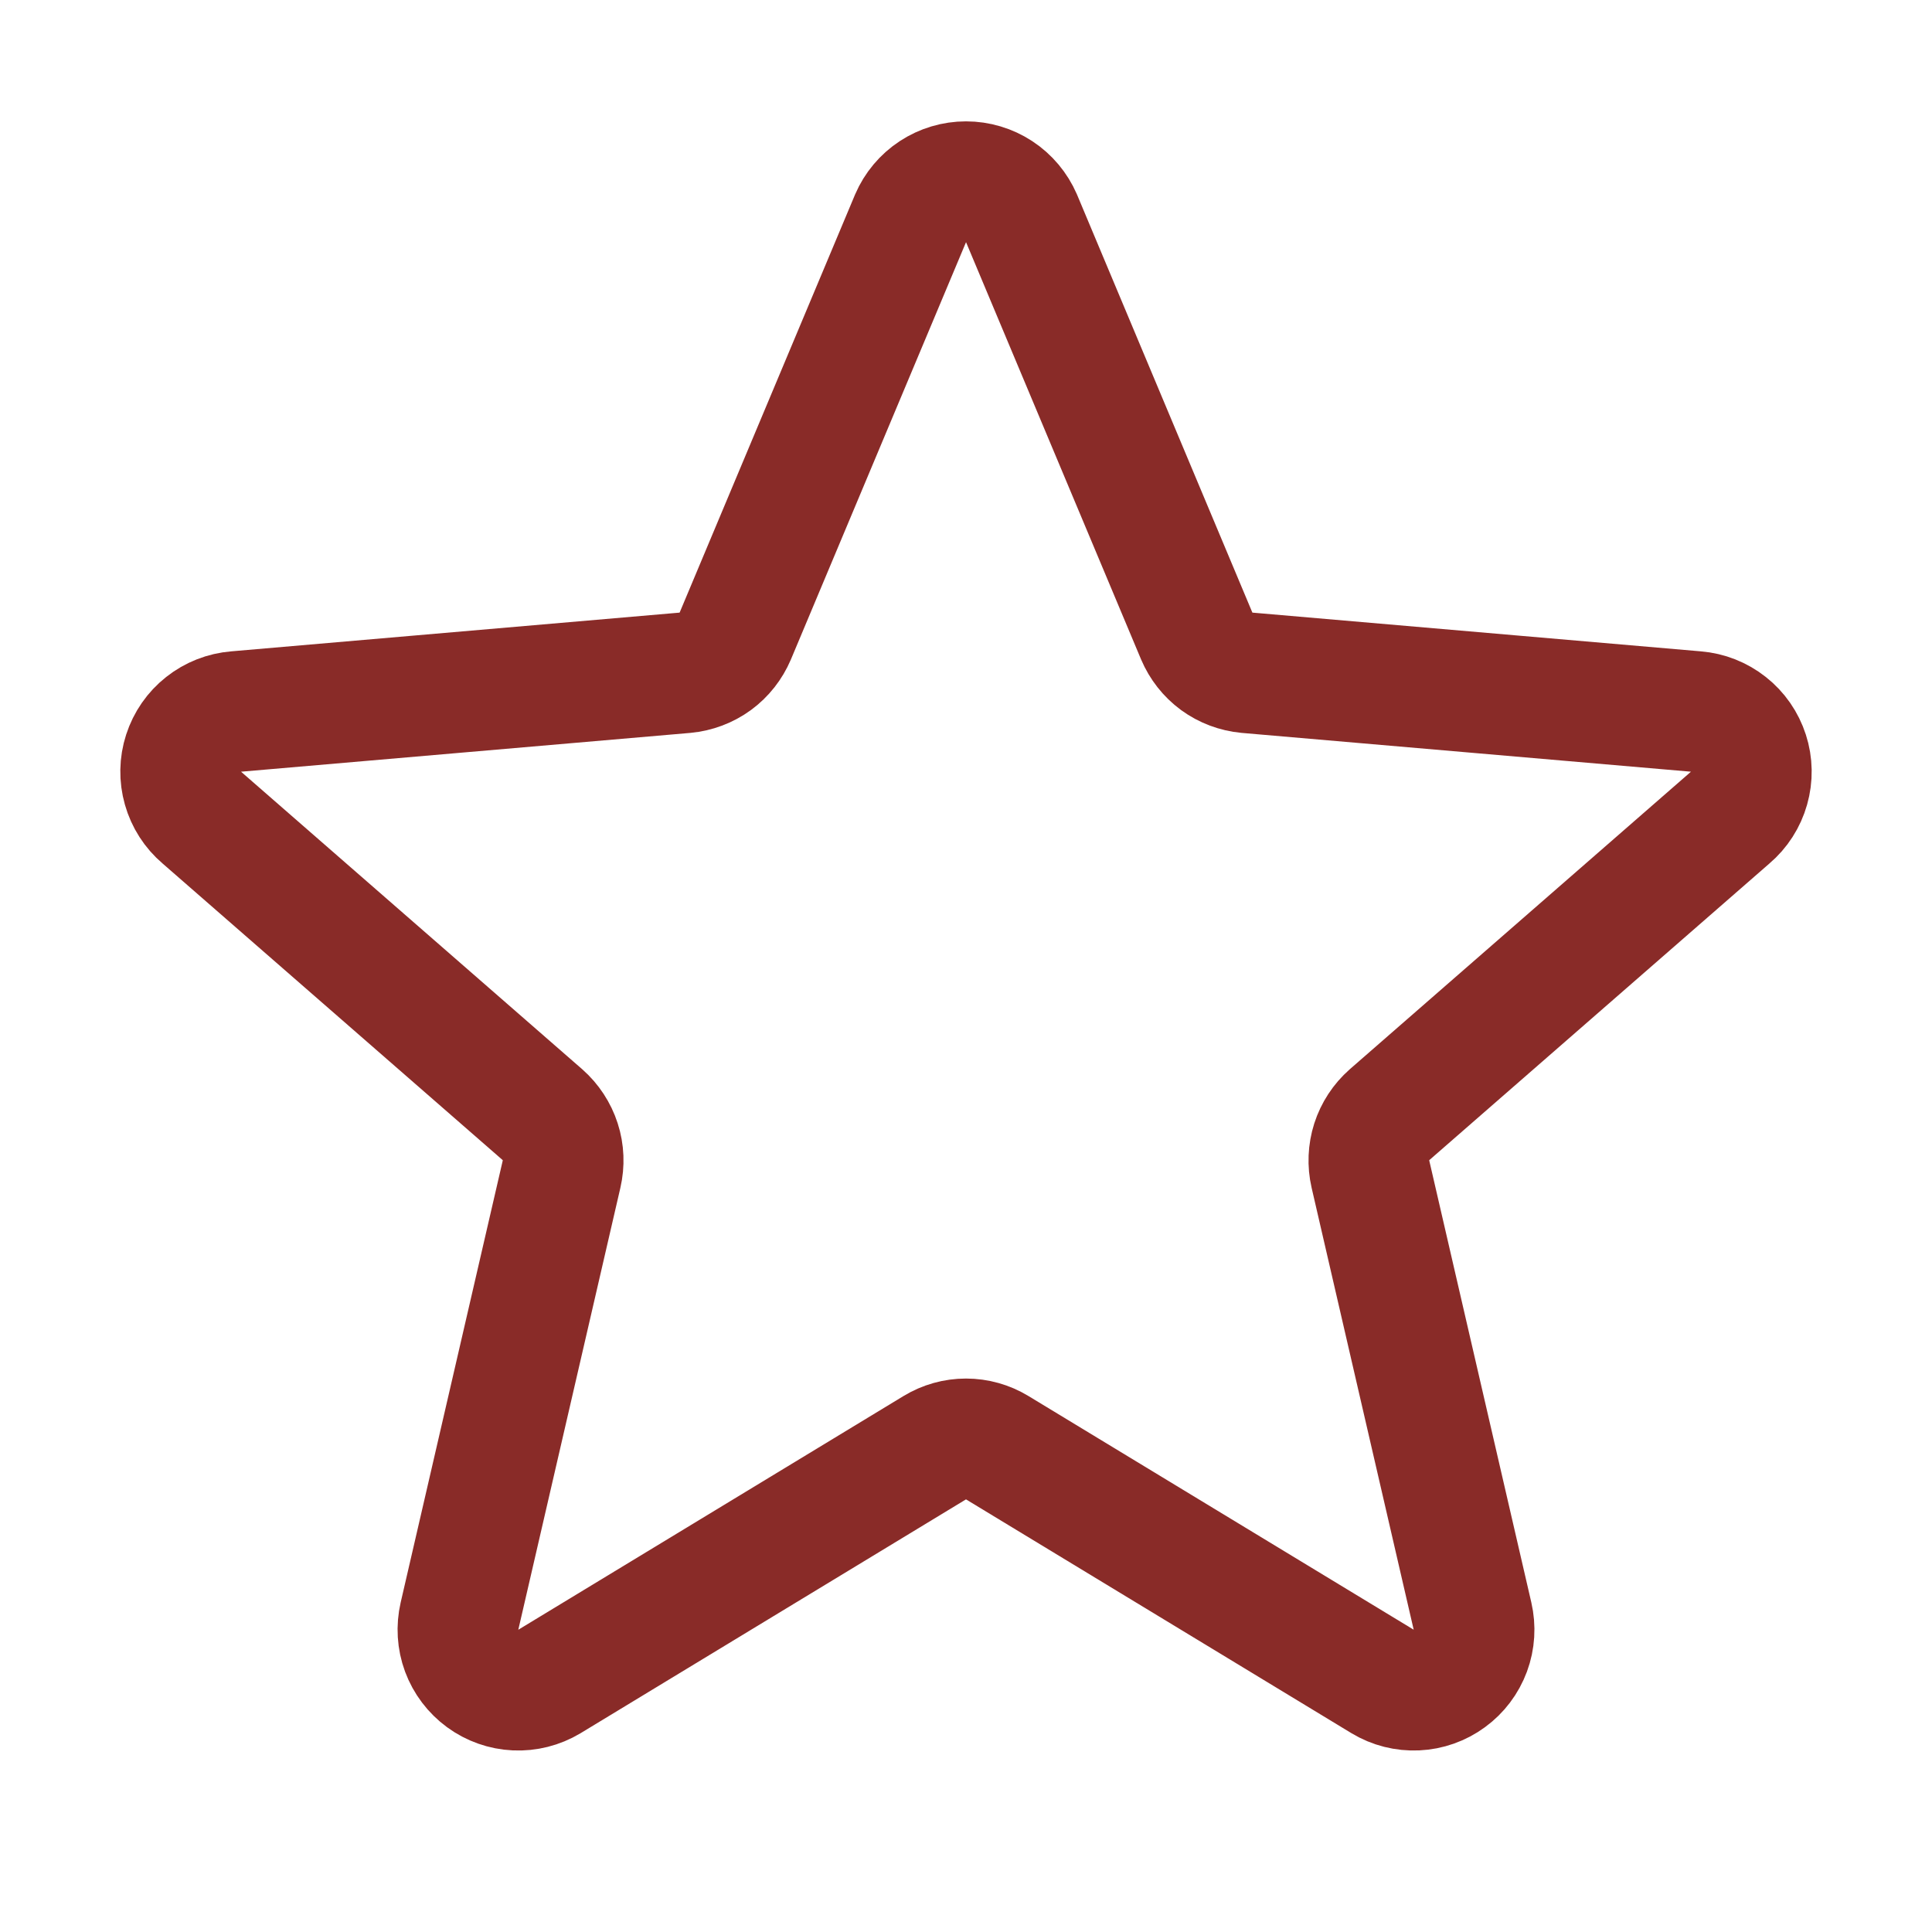 <svg width="32" height="32" viewBox="0 0 32 32" fill="none" xmlns="http://www.w3.org/2000/svg">
<g clip-path="url(#clip0_259_1314)">
<path d="M16.918 3.613L19.821 10.533C19.892 10.7 20.006 10.846 20.153 10.954C20.3 11.061 20.474 11.126 20.655 11.143L28.088 11.785C28.285 11.801 28.473 11.875 28.628 11.998C28.783 12.12 28.898 12.286 28.959 12.475C29.02 12.663 29.023 12.865 28.969 13.055C28.915 13.246 28.806 13.416 28.655 13.544L23.016 18.462C22.879 18.583 22.777 18.738 22.721 18.912C22.666 19.085 22.658 19.271 22.699 19.449L24.389 26.766C24.433 26.957 24.421 27.157 24.353 27.341C24.284 27.526 24.164 27.685 24.005 27.801C23.847 27.917 23.658 27.984 23.462 27.993C23.265 28.002 23.071 27.953 22.903 27.852L16.515 23.977C16.36 23.883 16.182 23.833 16 23.833C15.818 23.833 15.64 23.883 15.485 23.977L9.098 27.852C8.929 27.953 8.735 28.002 8.539 27.993C8.342 27.984 8.153 27.917 7.995 27.801C7.837 27.685 7.716 27.526 7.647 27.341C7.579 27.157 7.567 26.957 7.611 26.766L9.301 19.449C9.342 19.271 9.335 19.085 9.279 18.912C9.223 18.738 9.121 18.583 8.984 18.462L3.345 13.544C3.194 13.416 3.085 13.246 3.031 13.055C2.977 12.865 2.98 12.663 3.041 12.475C3.102 12.286 3.217 12.12 3.372 11.998C3.527 11.875 3.715 11.801 3.913 11.785L11.345 11.143C11.526 11.126 11.7 11.061 11.847 10.954C11.994 10.846 12.108 10.7 12.179 10.533L15.083 3.613C15.16 3.434 15.288 3.281 15.451 3.174C15.614 3.067 15.805 3.01 16 3.01C16.195 3.01 16.386 3.067 16.549 3.174C16.712 3.281 16.84 3.434 16.918 3.613Z" stroke="#892B28" stroke-width="2" stroke-linecap="round" stroke-linejoin="round"/>
</g>
<defs>
<clipPath id="clip0_259_1314">
<rect width="32" height="32" fill="white"/>
</clipPath>
</defs>
</svg>
